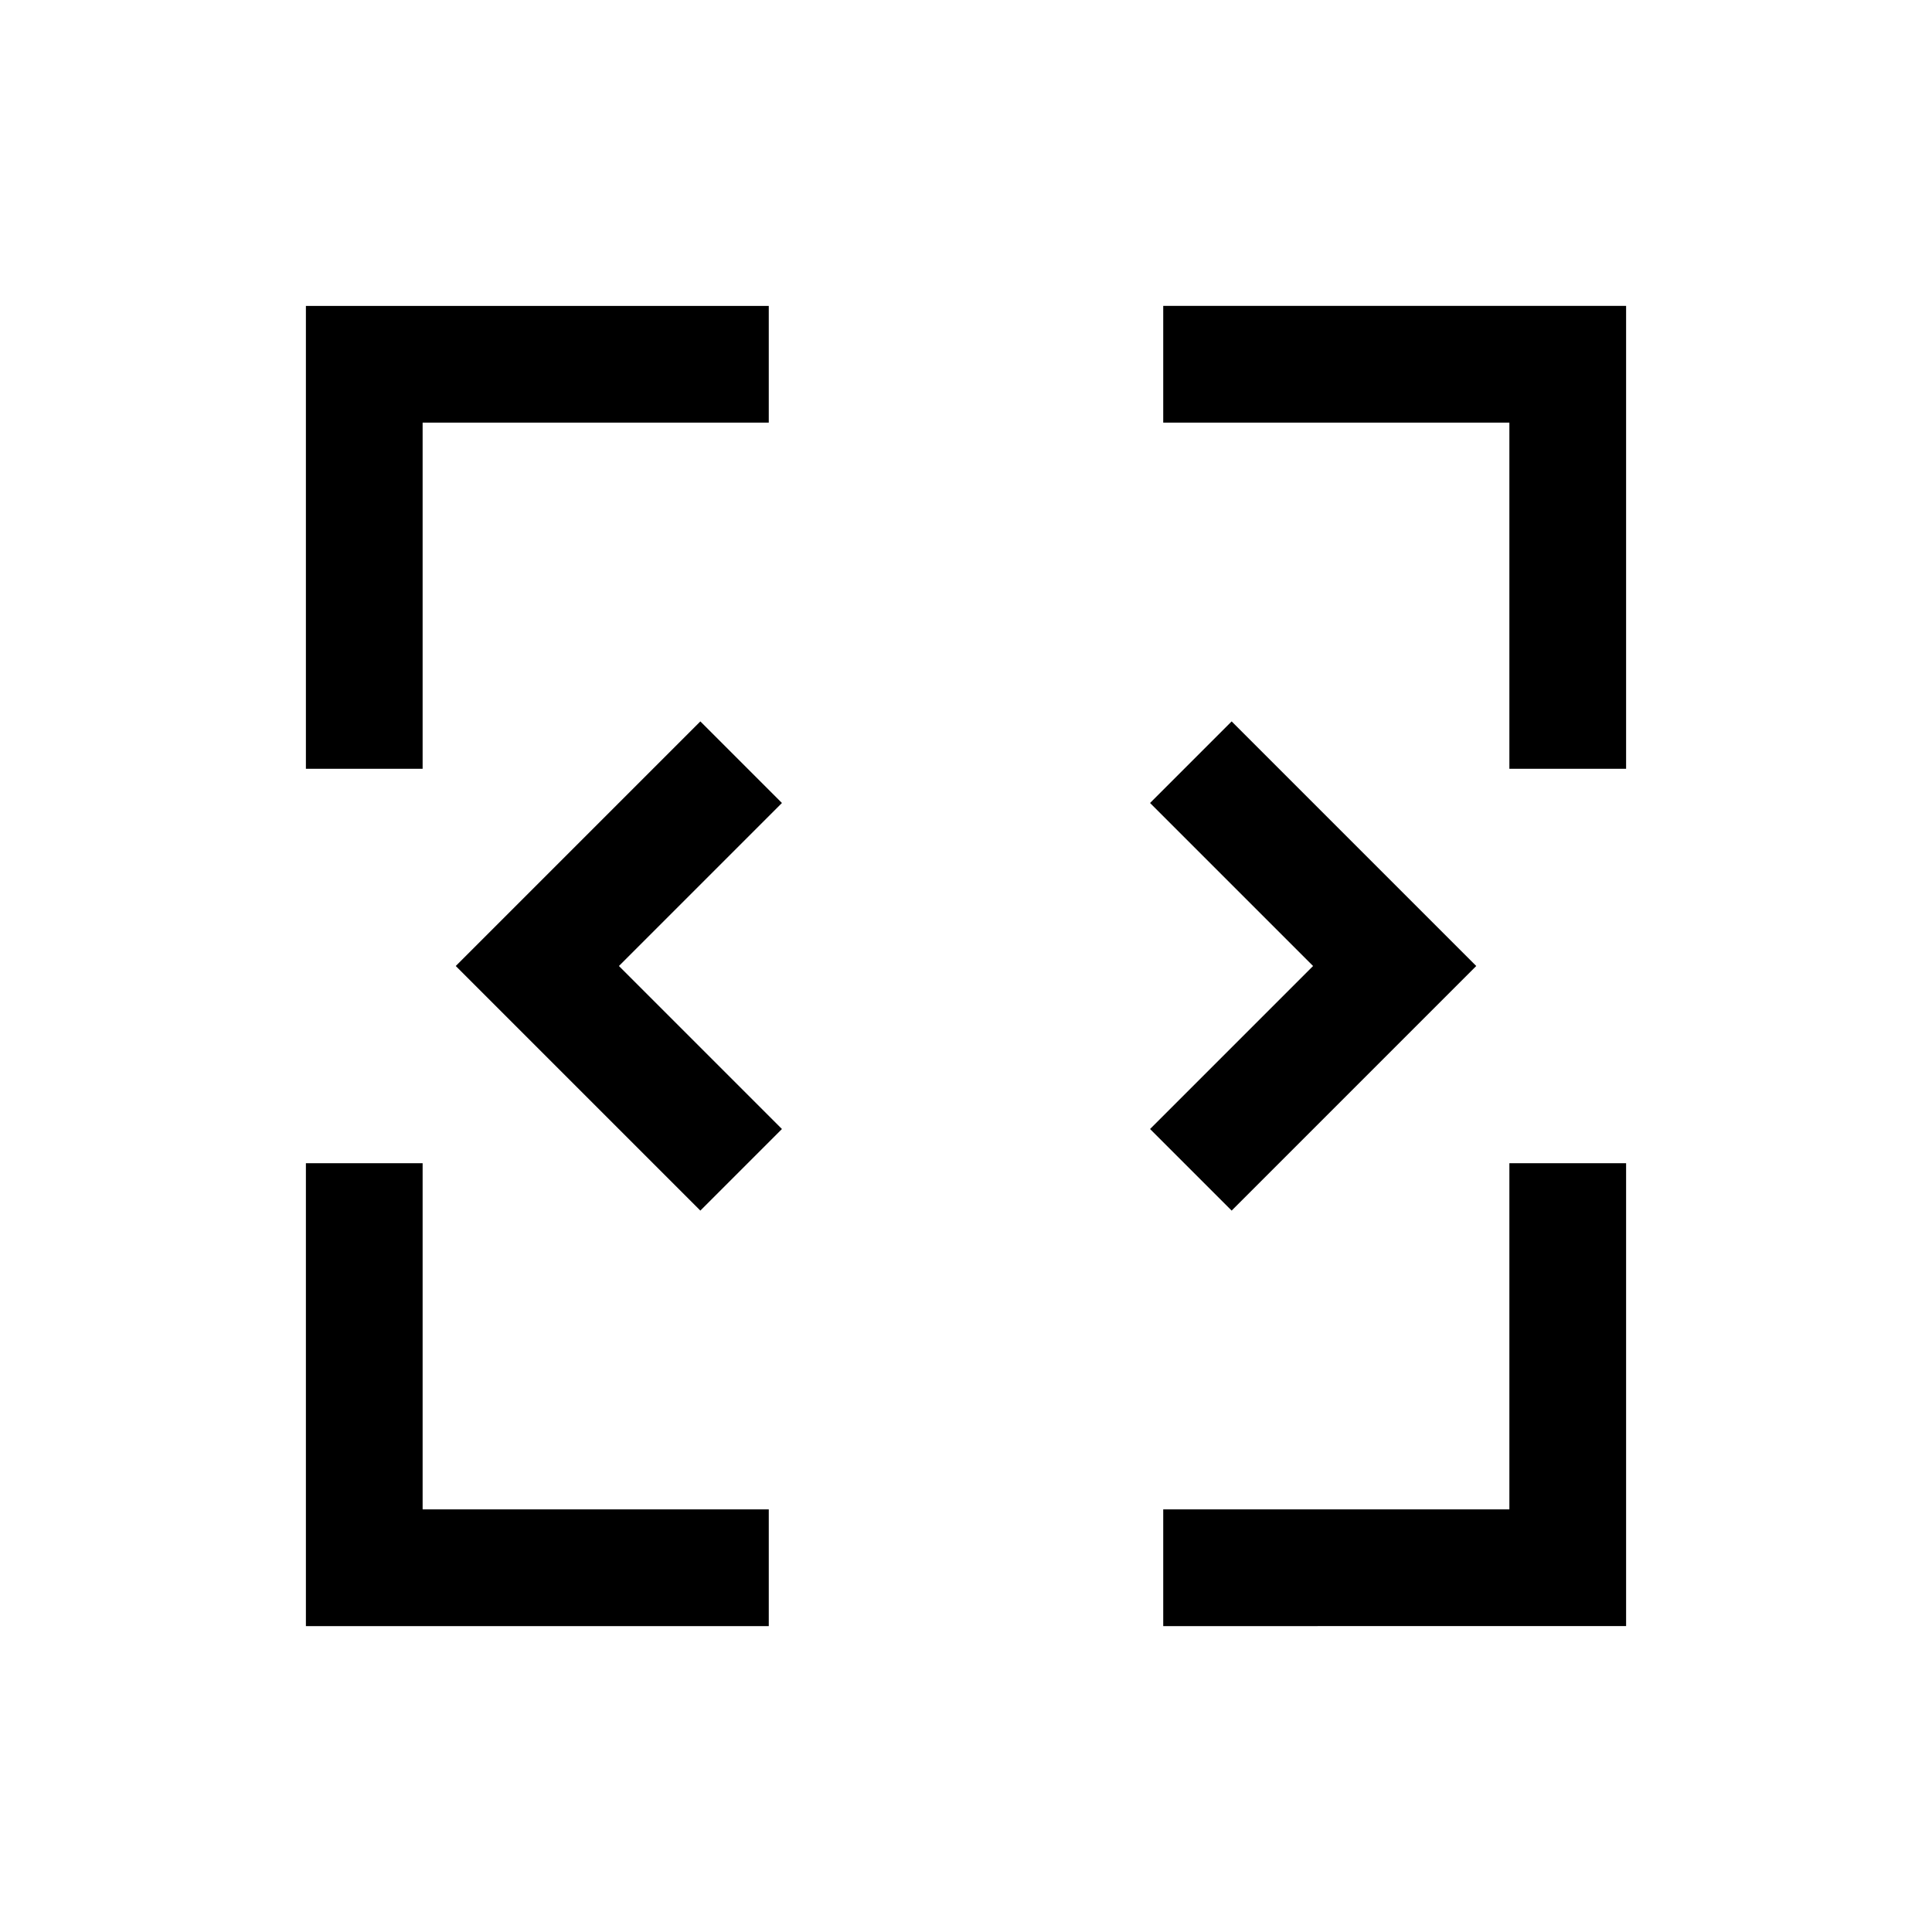 <svg xmlns="http://www.w3.org/2000/svg" height="20" viewBox="0 -960 960 960" width="20"><path d="M348-358.46 226.46-480 348-601.54 388.54-561l-81 81 81 81L348-358.46Zm264 0L571.46-399l81-81-81-81L612-601.54 733.54-480 612-358.46ZM152-152v-230h58v172h172v58H152Zm426 0v-58h172v-172h58v230H578ZM152-578v-230h230v58H210v172h-58Zm598 0v-172H578v-58h230v230h-58Z"/></svg>